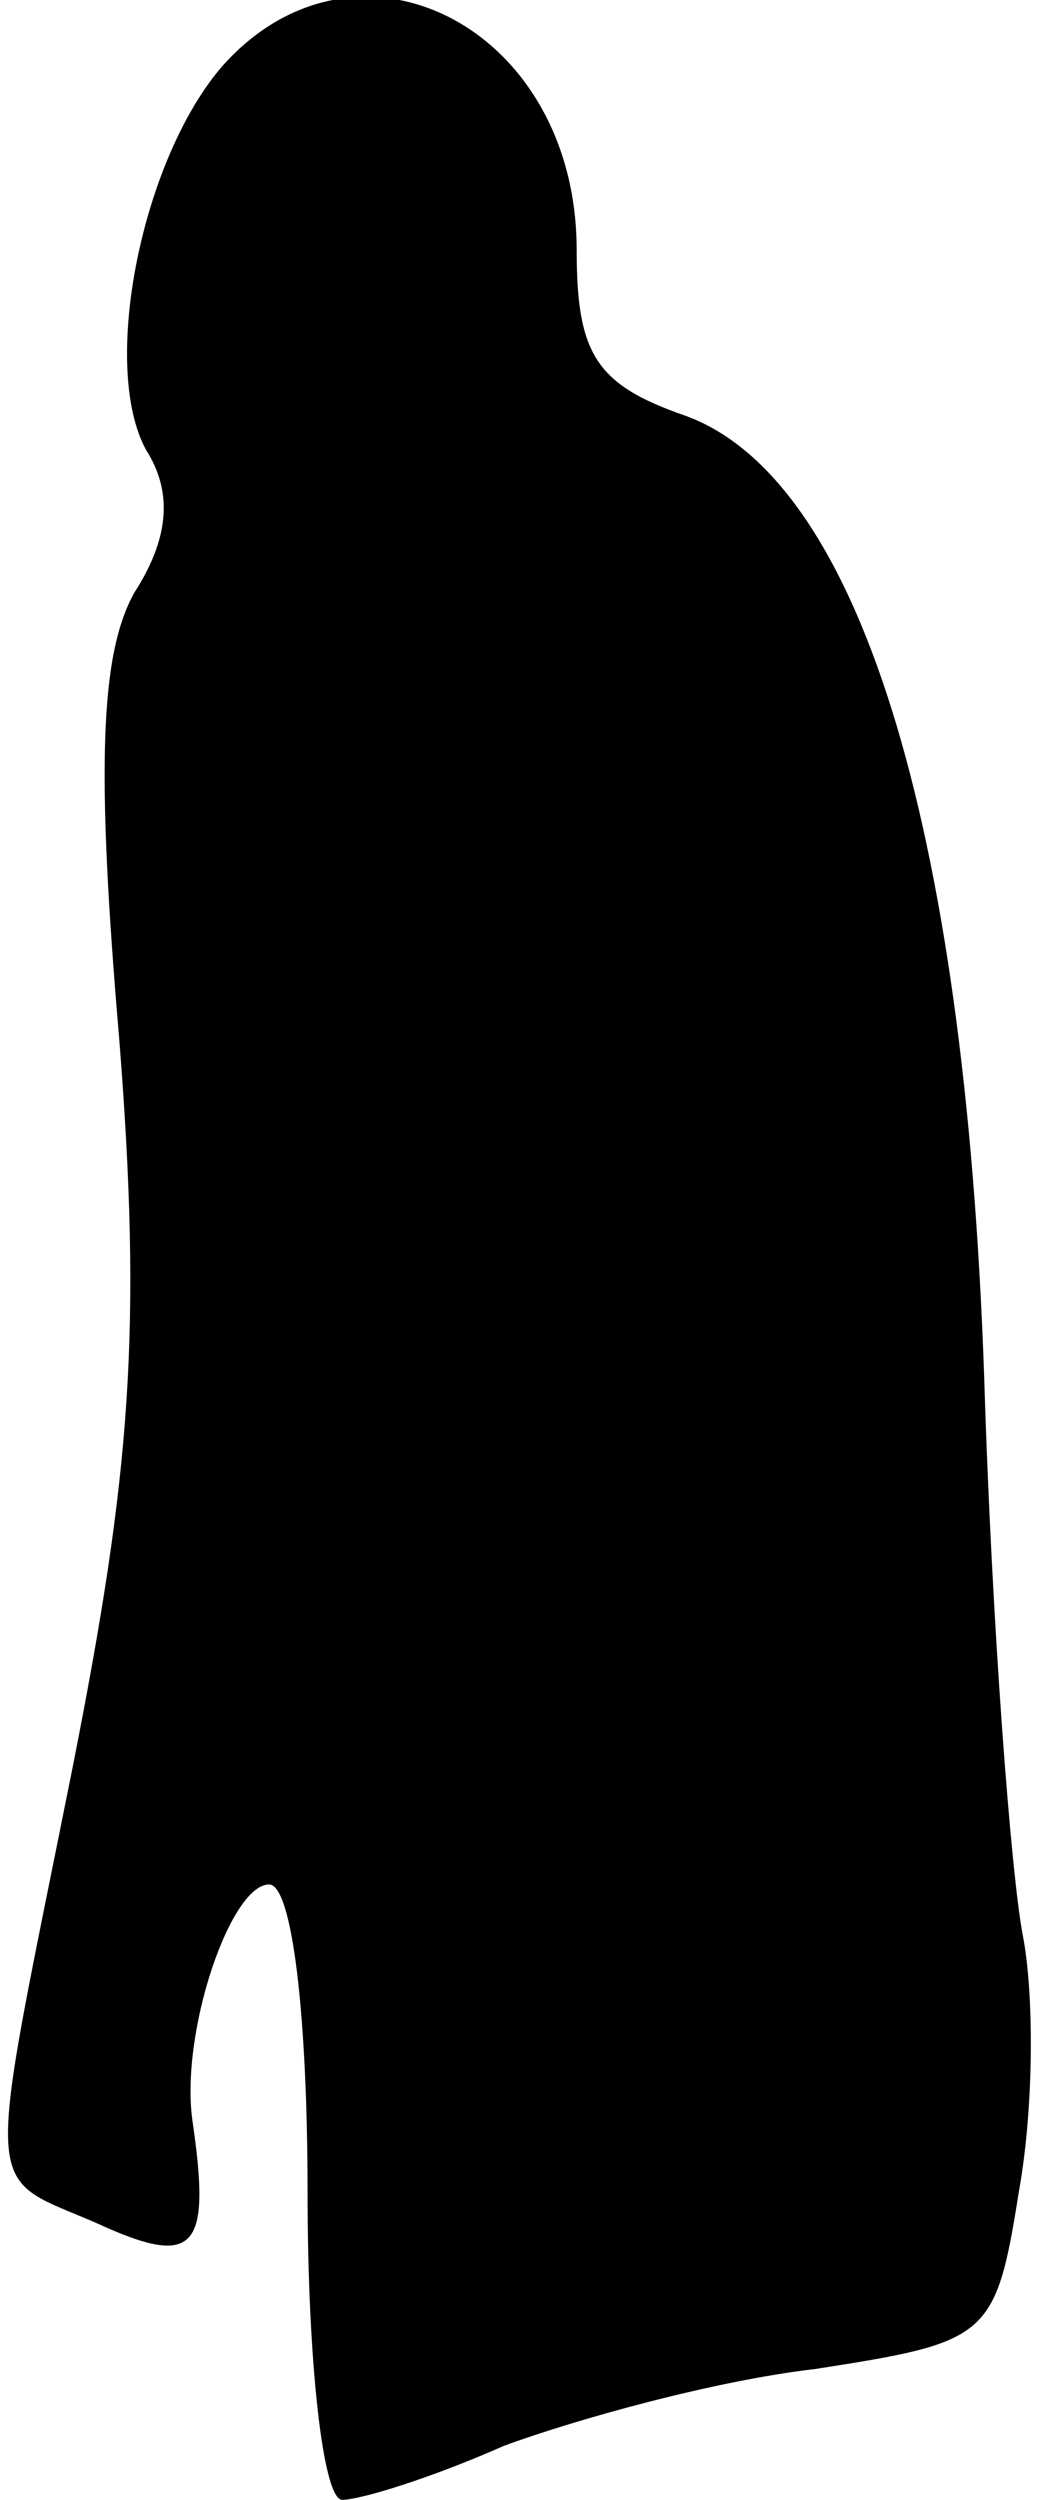 <?xml version="1.0" standalone="no"?>
<!DOCTYPE svg PUBLIC "-//W3C//DTD SVG 20010904//EN"
 "http://www.w3.org/TR/2001/REC-SVG-20010904/DTD/svg10.dtd">
<svg version="1.0" xmlns="http://www.w3.org/2000/svg"
 width="27pt" height="65pt" viewBox="0 0 27 65"
 preserveAspectRatio="xMidYMid meet">
<g transform="translate(0,65) scale(0.1,-0.1)"
fill="#000000" stroke="none">
<path fill="#000000" stroke="none" d="M58 633 c-21 -24 -32 -78 -20 -100 7
-11 6 -23 -3 -37 -9 -16 -10 -46 -4 -116 6 -76 3 -113 -12 -189 -23 -115 -24
-106 6 -119 26 -12 30 -7 25 27 -3 23 10 61 20 61 6 0 10 -34 10 -80 0 -44 4
-80 9 -80 5 0 24 6 42 14 19 7 55 17 81 20 45 7 47 8 53 46 4 22 4 52 1 67 -3
16 -8 80 -10 145 -5 145 -33 234 -78 250 -23 8 -28 16 -28 43 0 58 -57 87 -92
48z"/>
</g>
</svg>
